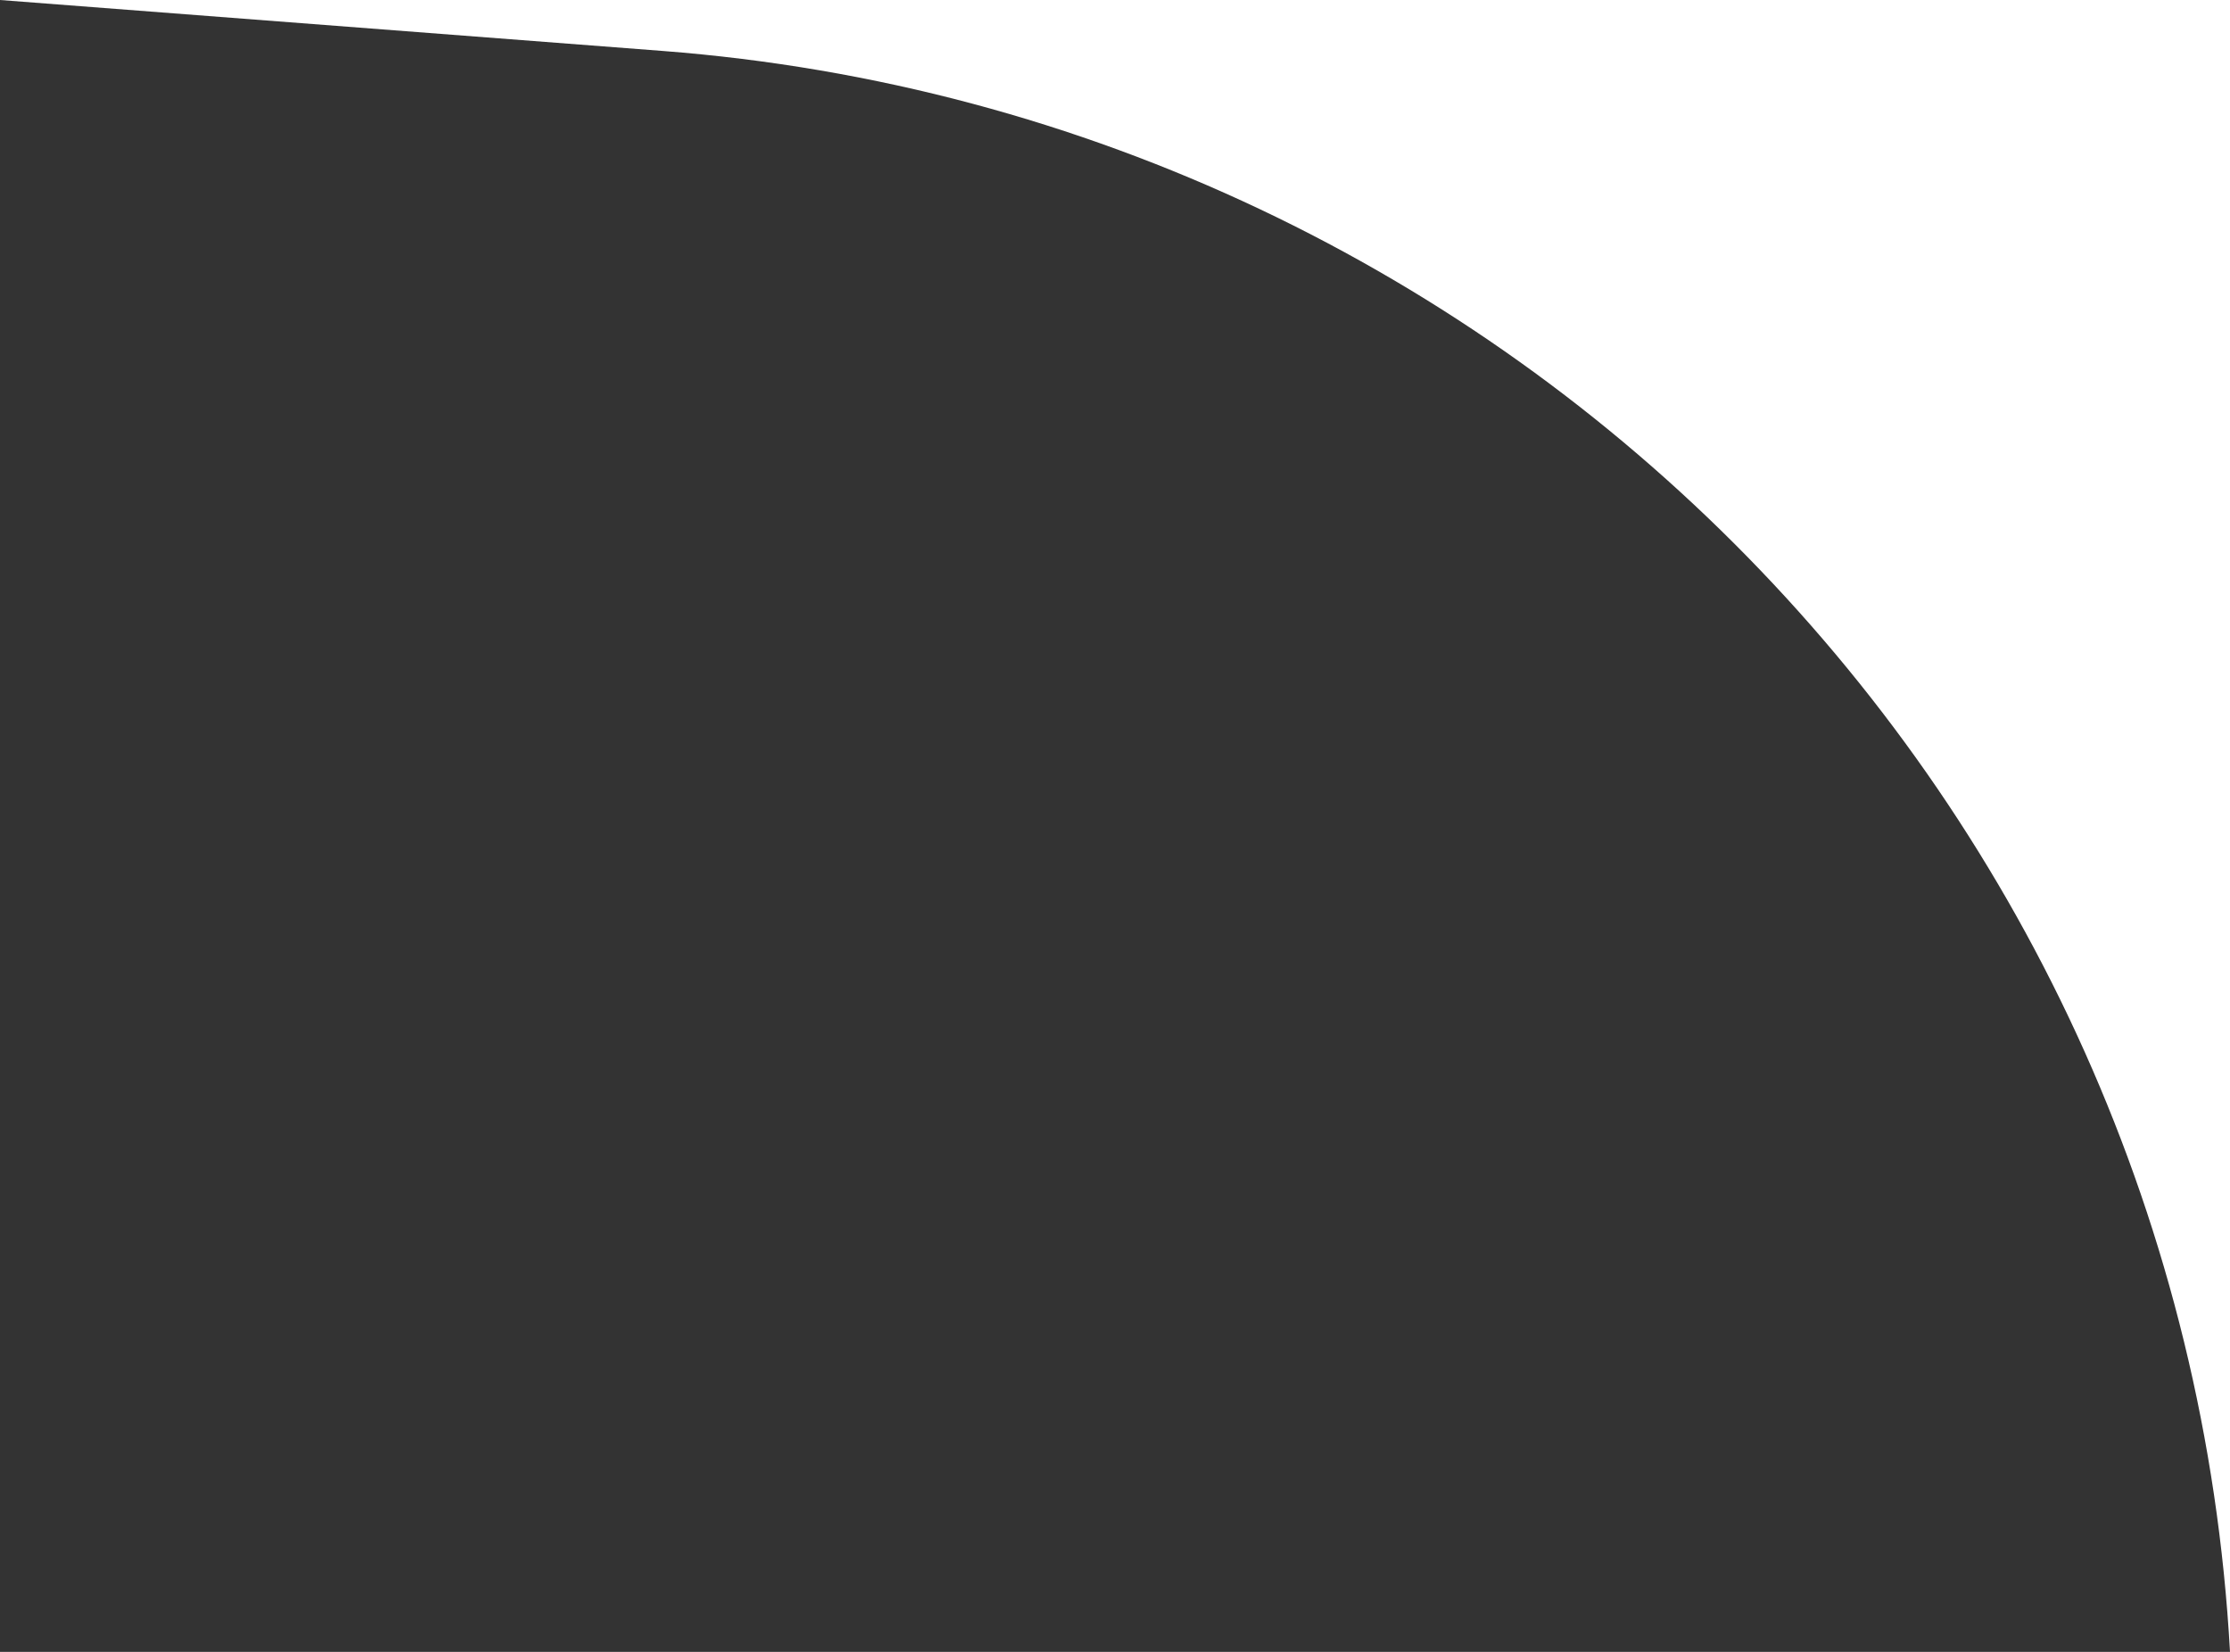 <svg width="27" height="20" viewBox="0 0 27 20" fill="none" xmlns="http://www.w3.org/2000/svg">
<rect x="0" y="0" width="27" height="20" fill="#333333" stroke="none"/>
<path d="M8.025 0.617C18.314 1.409 26.428 9.696 27 20V0H0L8.025 0.617Z" fill="white"/>
</svg>
